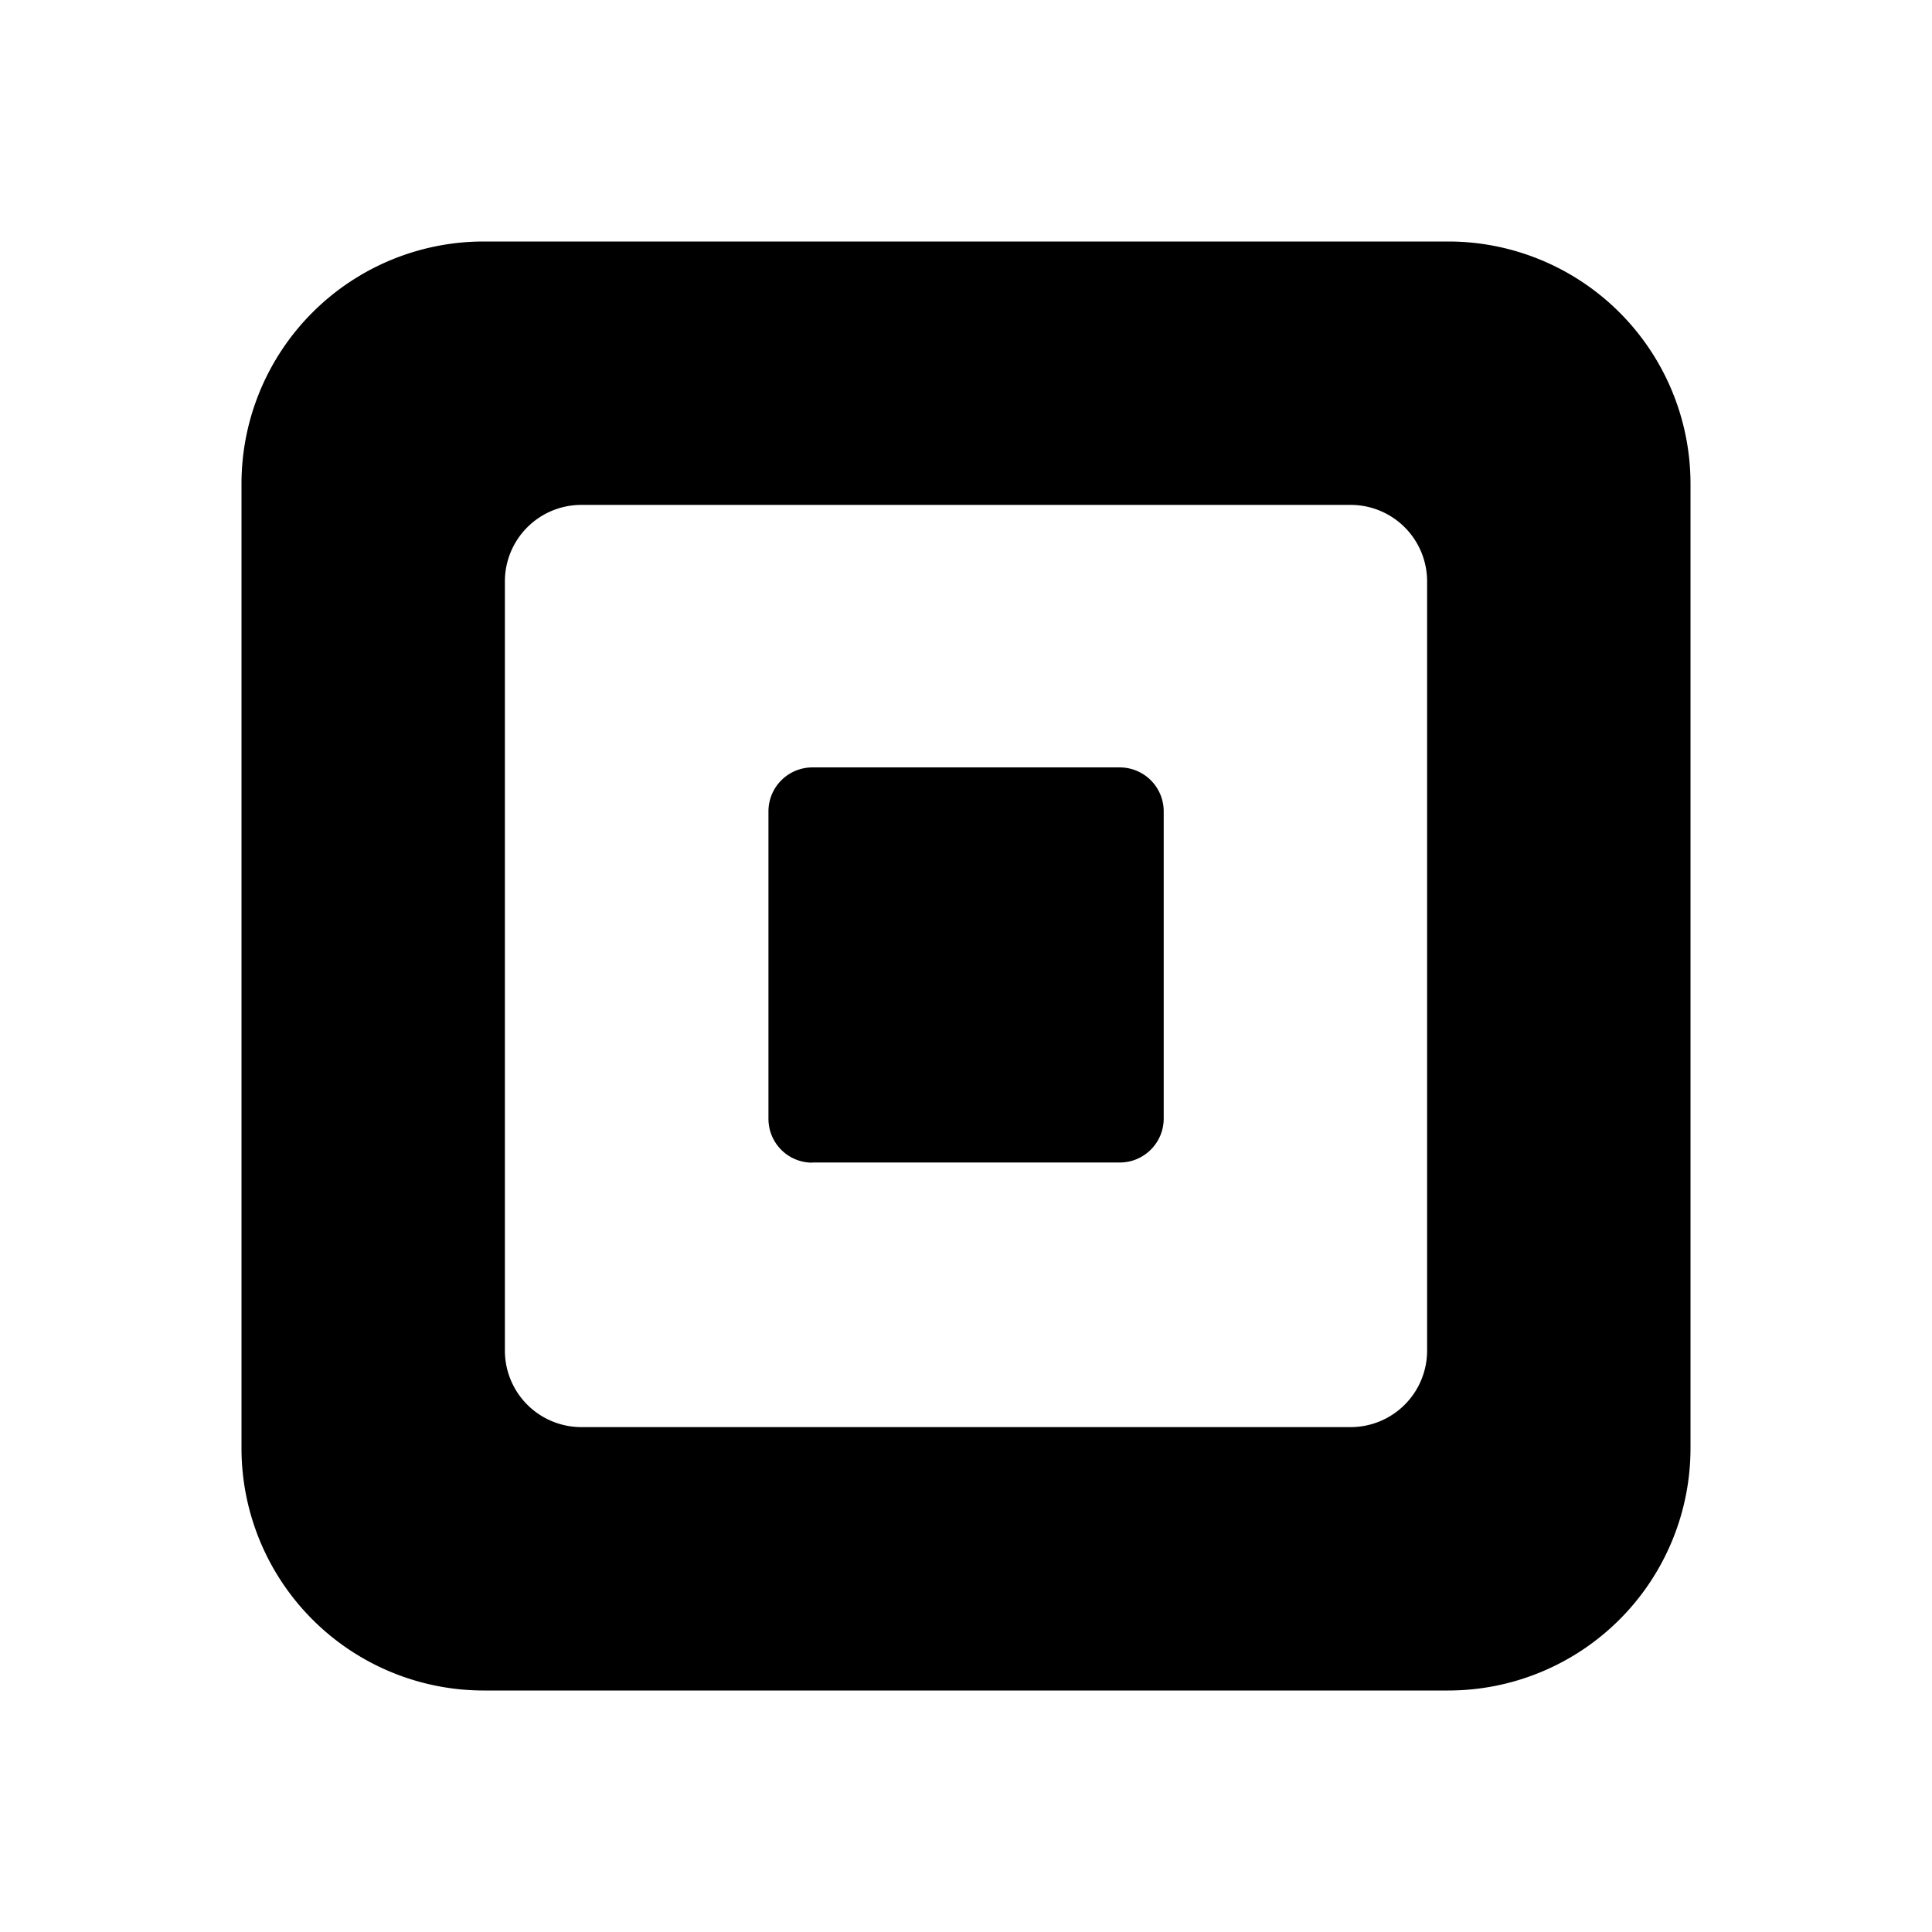 <svg xmlns="http://www.w3.org/2000/svg" viewBox="0 0 24 24"><path d="M6.008 3A3.01 3.01 0 0 0 3 6.008v11.984A3.01 3.01 0 0 0 6.008 21h11.984A3.01 3.01 0 0 0 21 17.992V6.008A3.01 3.01 0 0 0 17.992 3zm1.214 3.272h9.556a.95.95 0 0 1 .95.95v9.556a.95.95 0 0 1-.95.95H7.222a.95.95 0 0 1-.95-.95V7.222a.95.95 0 0 1 .95-.95m2.869 3.261a.546.546 0 0 0-.545.549v3.815c0 .302.242.546.545.546v-.002h3.82c.3 0 .545-.244.545-.546v-3.813a.546.546 0 0 0-.545-.549z"/></svg>